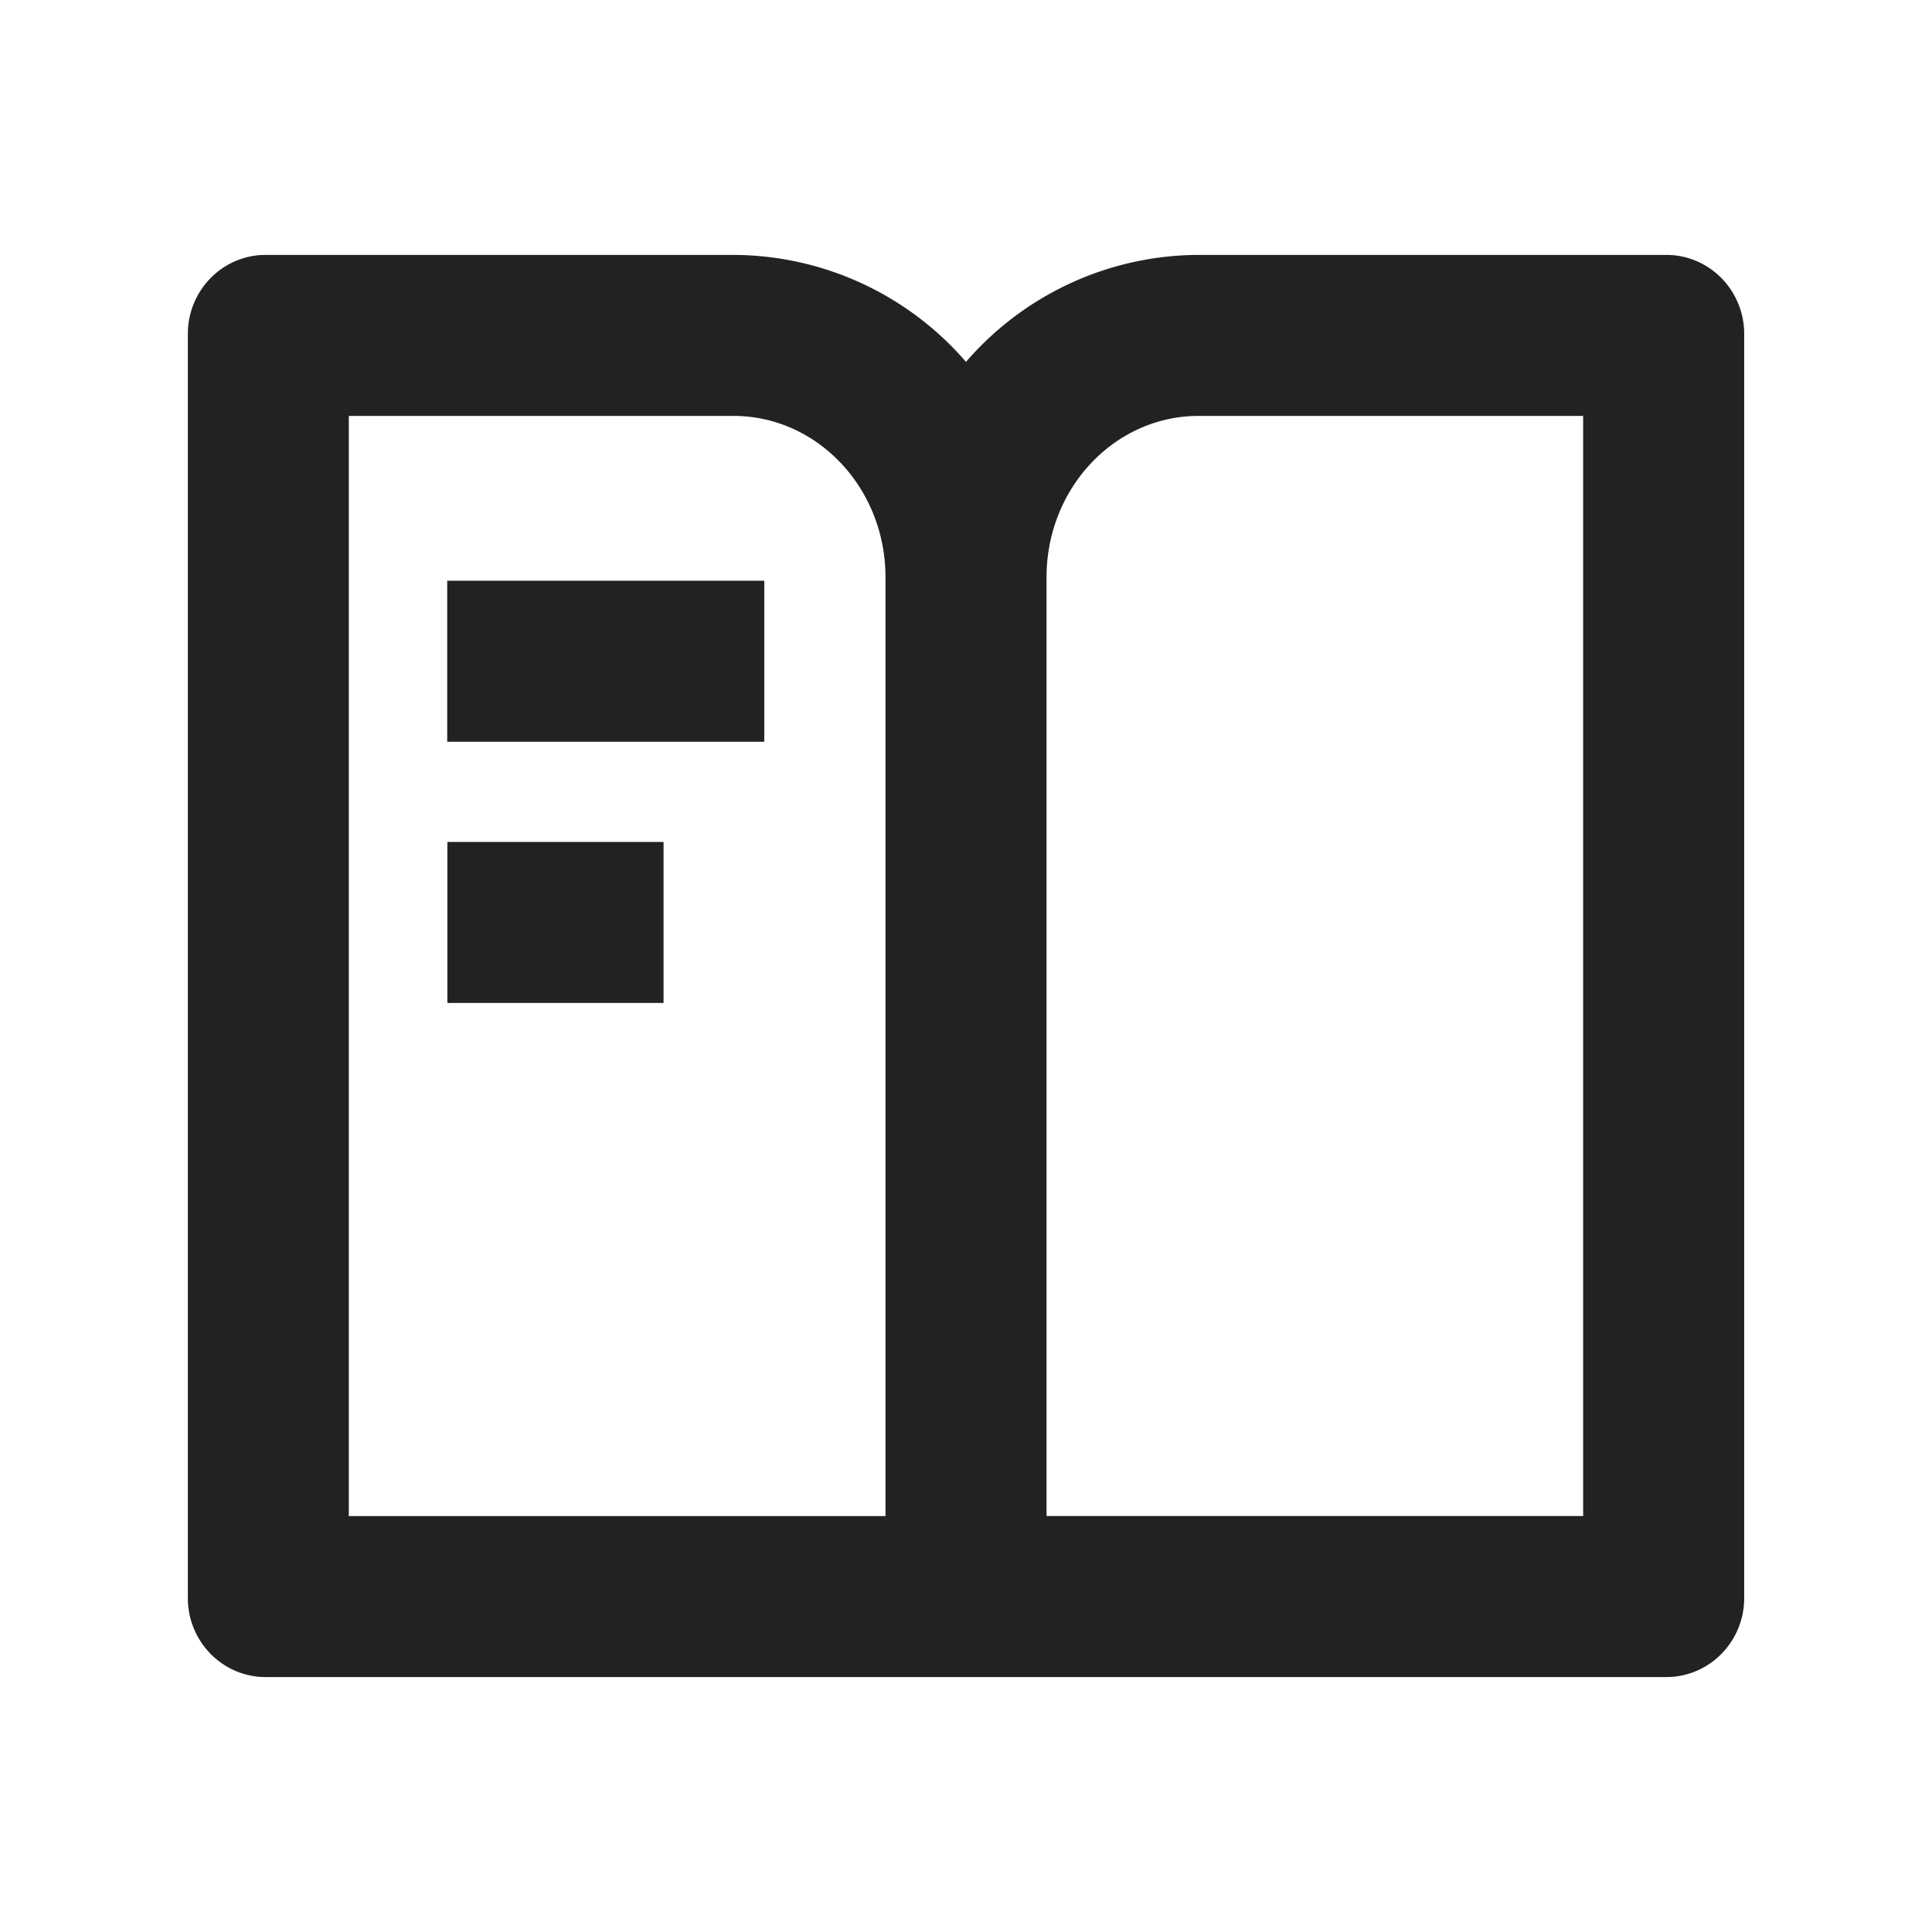 <svg xmlns="http://www.w3.org/2000/svg" viewBox="0 0 1024 1024"><path fill="#222" d="M388.267 135.104A163.499 163.499 0 0 1 512 191.808 163.499 163.499 0 0 1 635.733 135.104H883.2C905.984 135.104 924.459 153.856 924.459 176.981V846.997C924.459 870.123 905.984 888.875 883.2 888.875H140.8C118.037 888.875 99.563 870.123 99.563 846.997V176.981C99.563 153.856 118.037 135.104 140.8 135.104H388.267ZM388.693 220.437H184.875V803.541H469.333V305.963C469.333 258.73 433.237 220.437 388.693 220.437ZM839.104 220.437H635.307C590.784 220.437 554.688 258.731 554.688 305.963V803.54H839.104V220.437Z"></path><path fill="none" stroke="#222" stroke-width="85.333" d="M237.035 350.464H405.077M237.12 488.917H351.701"></path></svg>